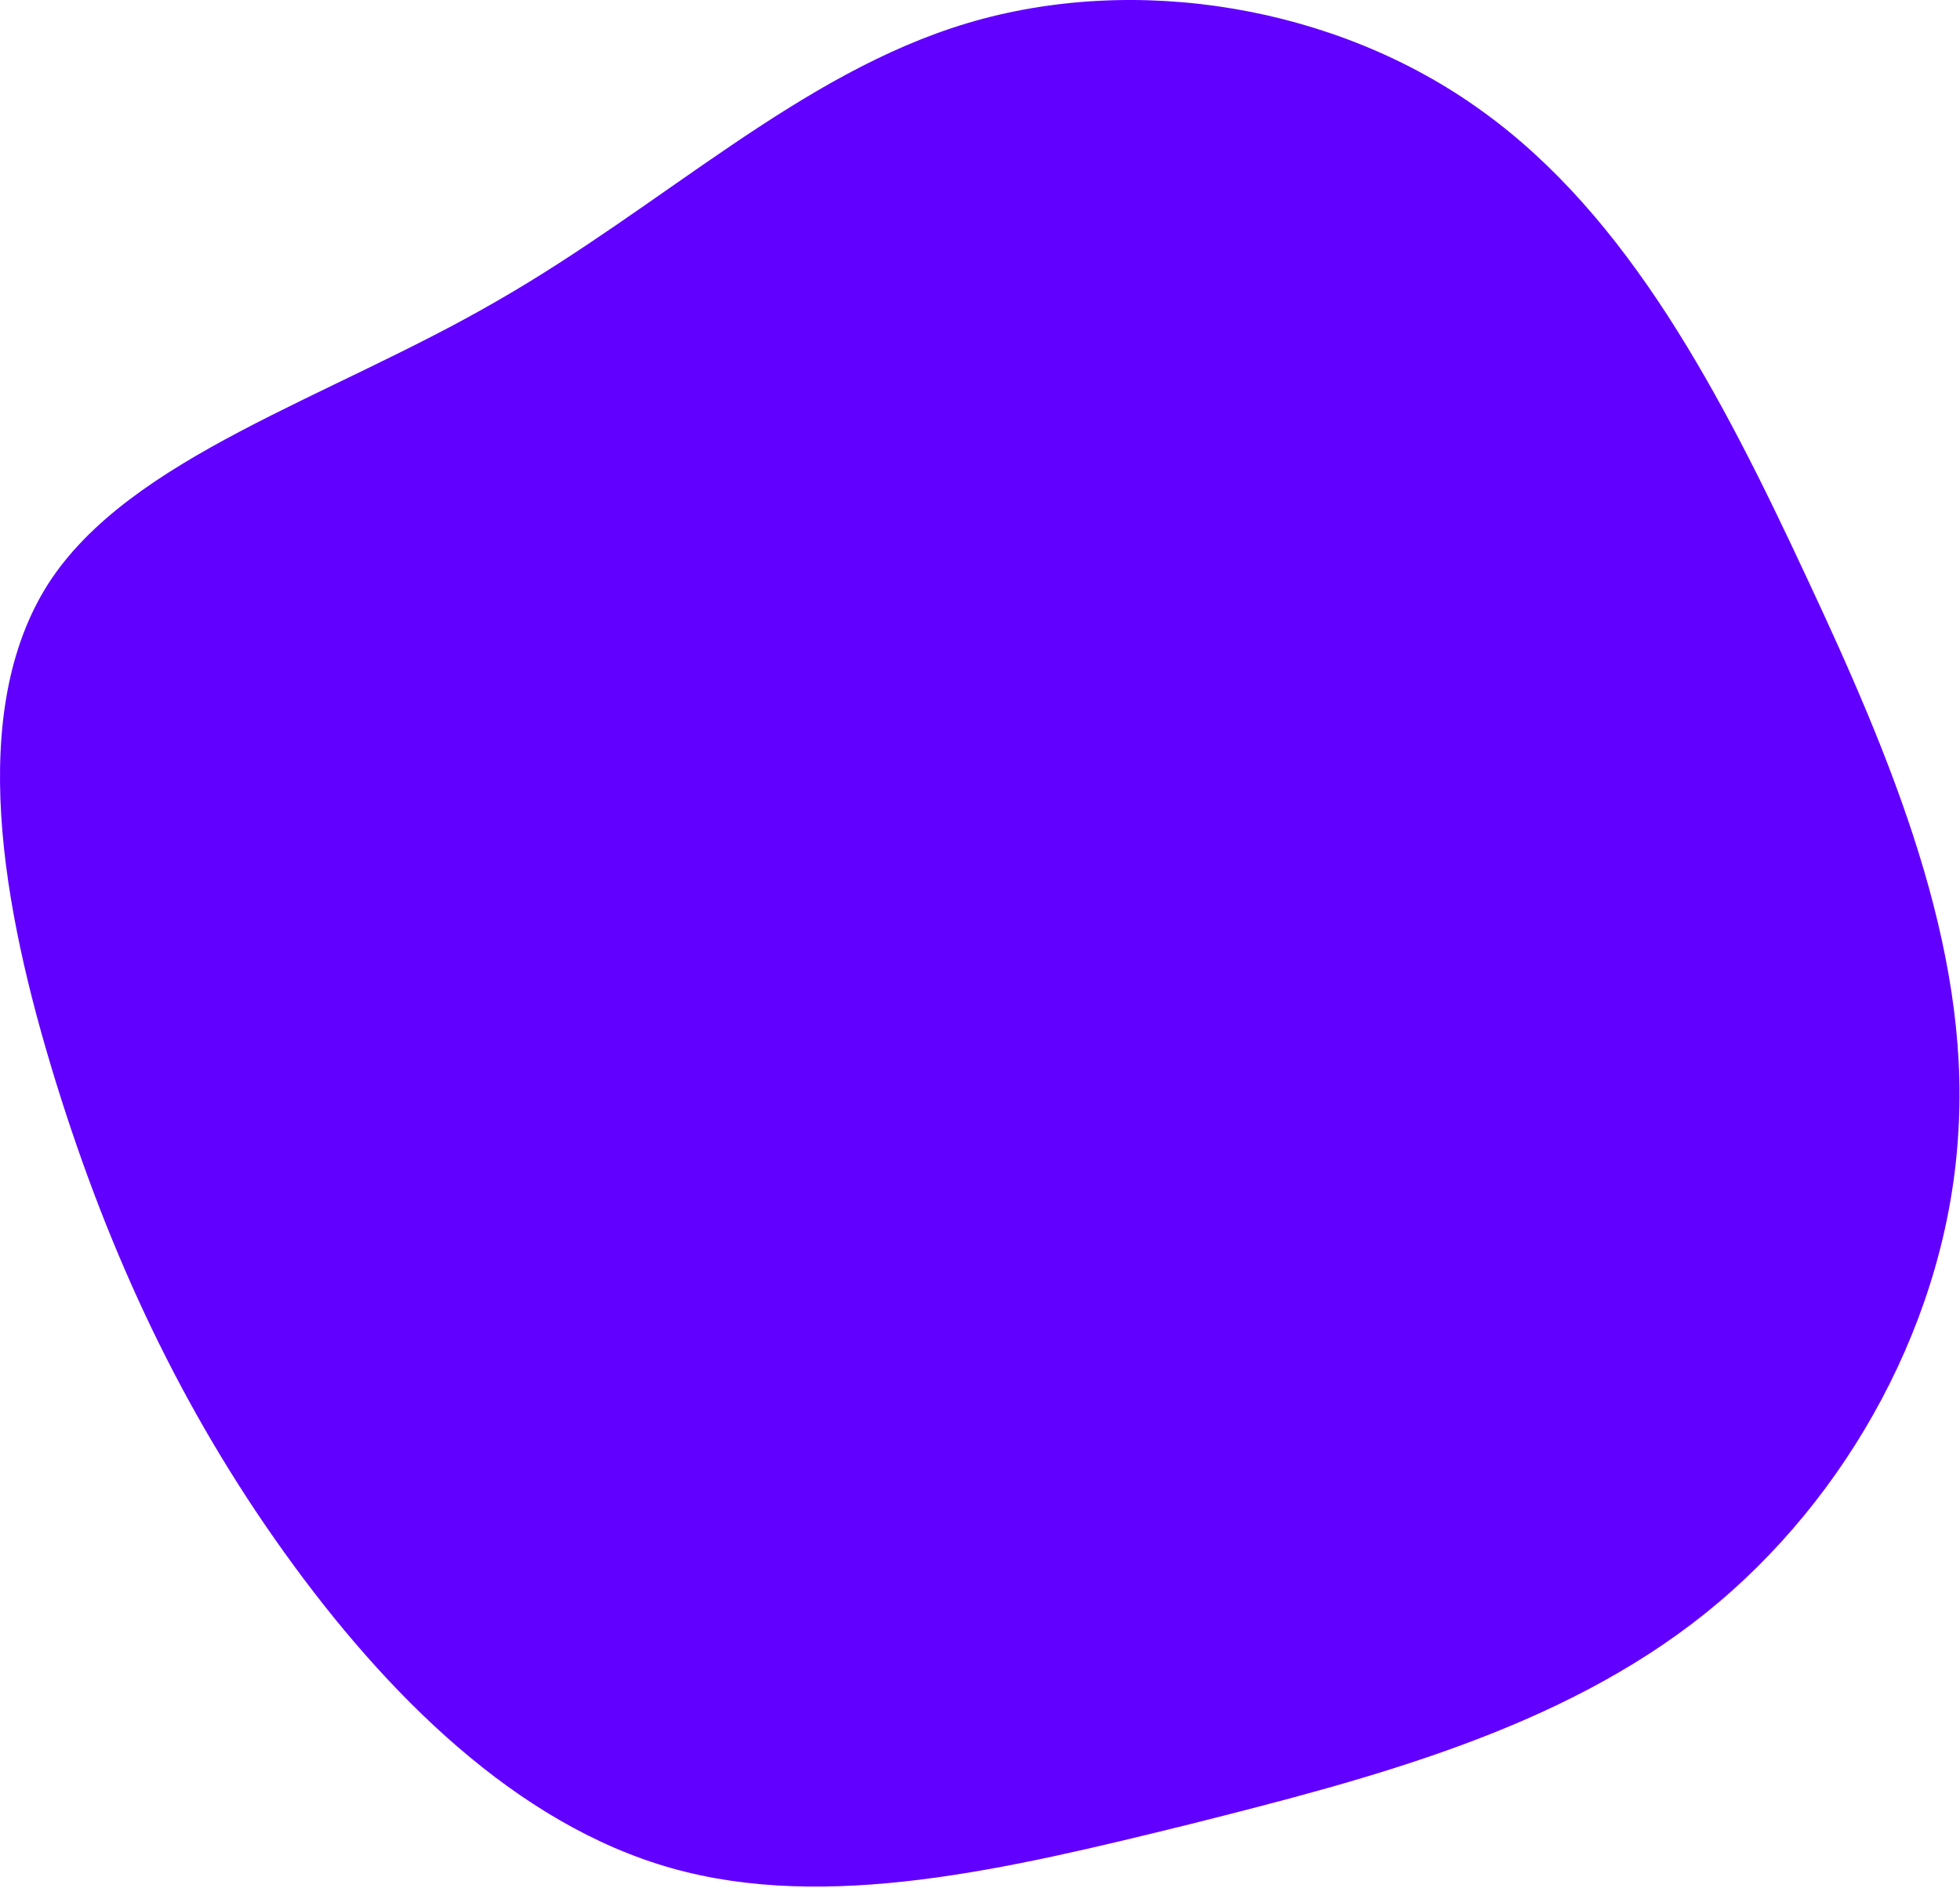 <svg width="654" height="630" viewBox="0 0 654 630" fill="none" xmlns="http://www.w3.org/2000/svg">
<path d="M494.444 37C543.409 72.154 574.378 131.581 602.836 192.682C631.294 253.364 657.241 315.721 653.474 377.24C650.126 439.178 617.065 499.861 568.937 538.363C520.81 576.865 458.453 593.187 396.934 608.671C335.833 623.737 275.987 637.966 224.093 623.319C172.199 608.671 128.675 565.147 94.777 517.856C60.879 470.566 36.605 419.09 18.61 360.919C0.615 302.747 -11.104 237.461 16.099 194.774C43.301 152.506 109.843 132.836 165.503 100.612C221.164 68.806 266.78 24.445 322.859 7.705C378.938 -9.035 445.898 1.846 494.444 37Z" fill="#6100FF"/>
</svg>
